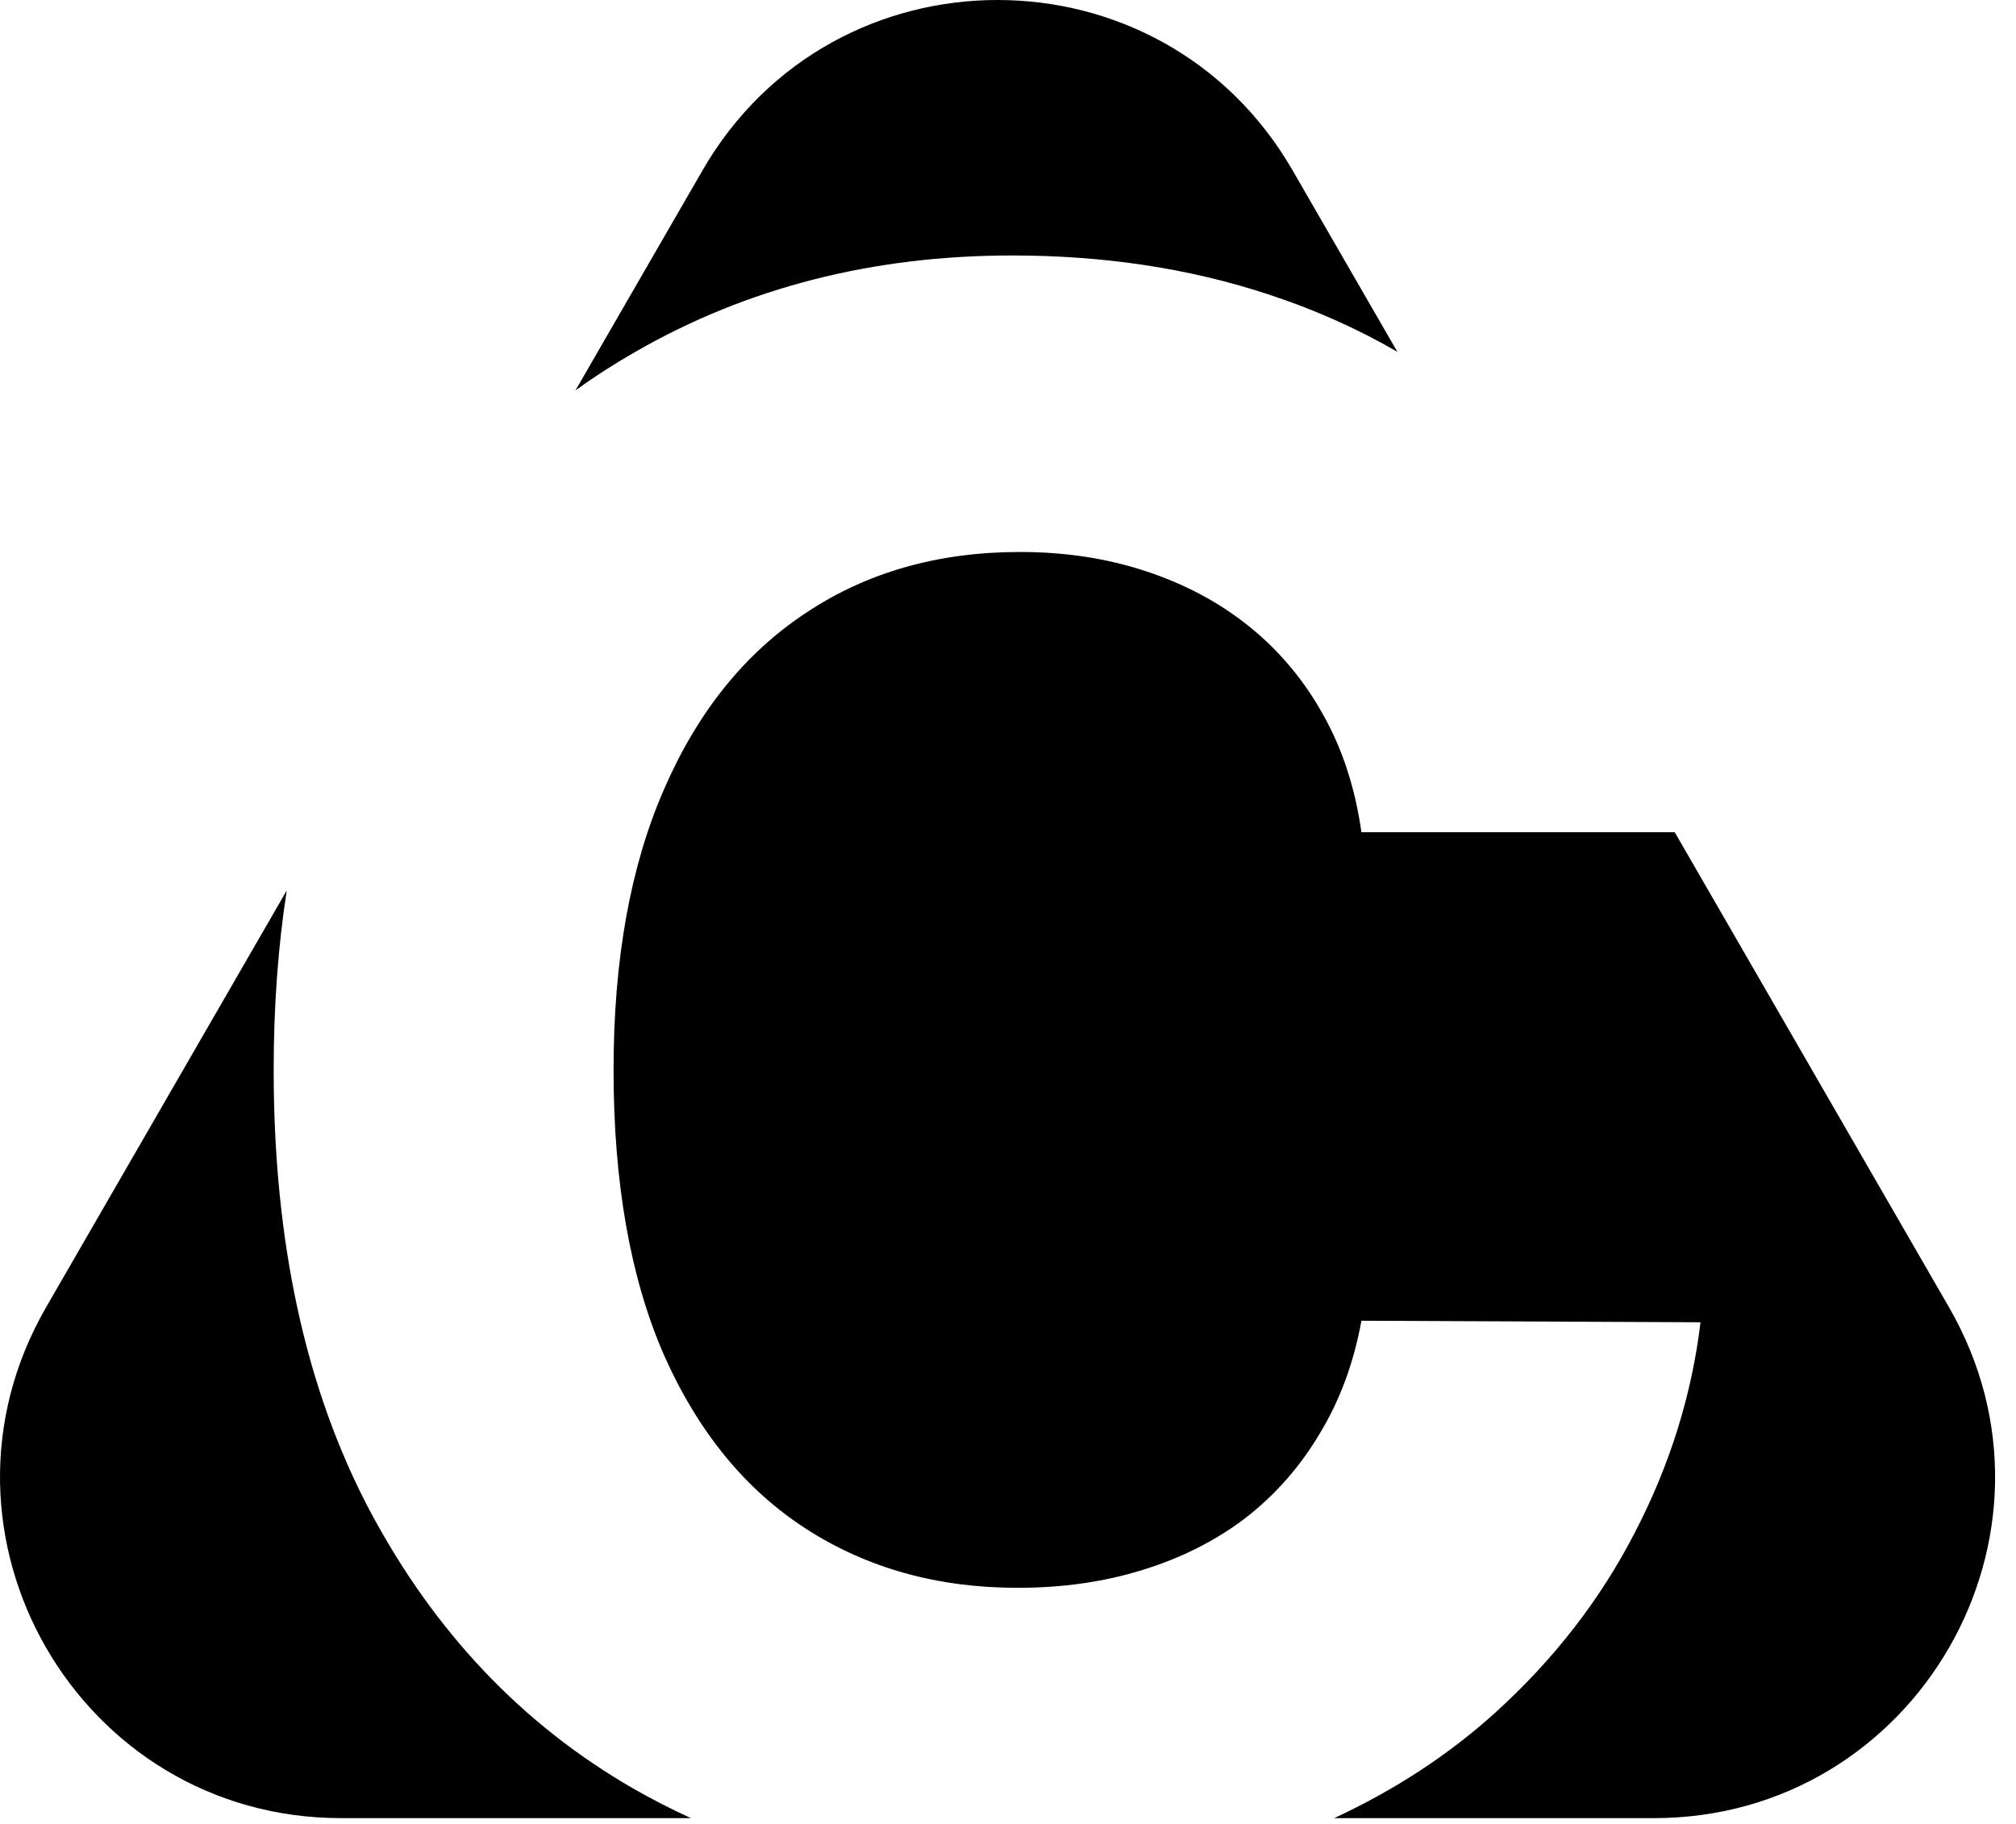 <svg width="84" height="76" viewBox="0 0 84 76" fill="none" xmlns="http://www.w3.org/2000/svg">
<path fill-rule="evenodd" clip-rule="evenodd" d="M53.857 7.097C48.394 -2.366 34.736 -2.366 29.273 7.097L23.977 16.269C24.784 15.685 25.625 15.144 26.5 14.645C31.145 11.979 36.371 10.645 42.178 10.645C46.006 10.645 49.554 11.183 52.823 12.258C54.752 12.889 56.553 13.69 58.224 14.66L53.857 7.097ZM69.781 34.678H56.726C56.468 32.85 55.941 31.226 55.145 29.807C54.35 28.366 53.328 27.14 52.081 26.129C50.834 25.119 49.393 24.344 47.758 23.807C46.145 23.269 44.393 23 42.5 23C39.081 23 36.102 23.85 33.565 25.549C31.027 27.226 29.059 29.678 27.661 32.904C26.264 36.108 25.565 40 25.565 44.581C25.565 49.291 26.264 53.248 27.661 56.452C29.081 59.656 31.059 62.076 33.597 63.71C36.135 65.345 39.07 66.162 42.403 66.162C44.274 66.162 46.006 65.915 47.597 65.42C49.21 64.925 50.64 64.205 51.887 63.259C53.135 62.291 54.167 61.119 54.984 59.742C55.823 58.366 56.404 56.796 56.726 55.033L70.855 55.097C70.49 58.13 69.576 61.054 68.113 63.871C66.672 66.667 64.726 69.173 62.275 71.388C60.345 73.129 58.117 74.586 55.591 75.759H68.915C79.841 75.759 86.67 63.931 81.207 54.468L69.781 34.678ZM28.789 75.759C27.965 75.383 27.159 74.969 26.371 74.517C21.747 71.85 18.091 67.99 15.403 62.936C12.736 57.882 11.403 51.764 11.403 44.581C11.403 41.945 11.585 39.453 11.947 37.105L1.923 54.468C-3.54 63.931 3.289 75.759 14.215 75.759H28.789Z" fill="currentColor"/>
</svg>
